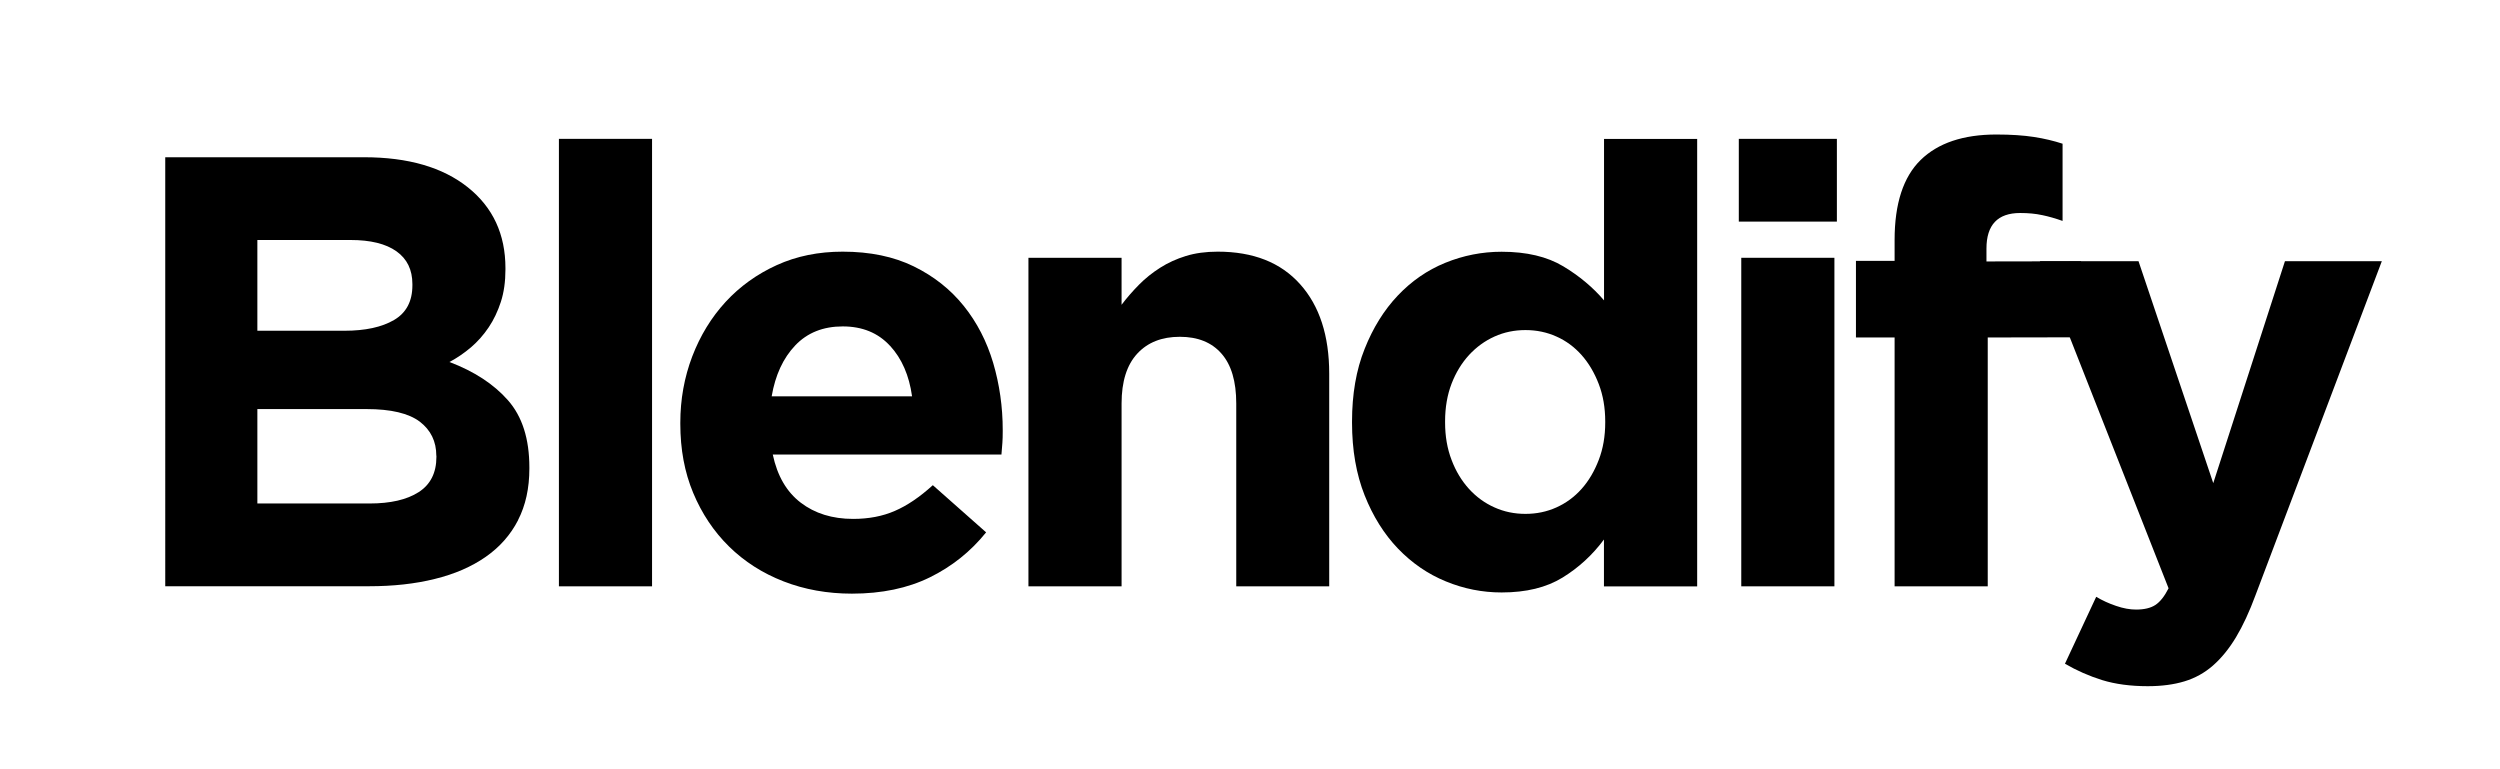 <?xml version="1.0" encoding="UTF-8"?>
<svg id="Layer_1" data-name="Layer 1" xmlns="http://www.w3.org/2000/svg" viewBox="0 0 293.65 90.35">
  <defs>
    <style>
      .cls-1 {
        fill: #000;
        stroke-width: 0px;
      }
    </style>
  </defs>
  <path class="cls-1" d="M60.86,61.09c-.89,1.73-2.16,3.17-3.81,4.32s-3.64,2.02-5.97,2.59c-2.32.58-4.9.86-7.73.86h-23.94V18.47h23.36c5.17,0,9.23,1.18,12.18,3.53,2.95,2.35,4.42,5.52,4.42,9.5v.14c0,1.44-.18,2.71-.54,3.82-.36,1.1-.83,2.1-1.43,2.99-.6.89-1.29,1.67-2.07,2.34-.79.67-1.63,1.25-2.54,1.73,2.91,1.1,5.21,2.6,6.88,4.5,1.67,1.9,2.51,4.52,2.51,7.88v.14c0,2.3-.44,4.32-1.33,6.05ZM48.44,33.37c0-1.68-.62-2.96-1.87-3.85-1.25-.89-3.05-1.33-5.4-1.33h-10.94v10.66h10.22c2.45,0,4.39-.42,5.83-1.26,1.44-.84,2.16-2.2,2.16-4.07v-.14ZM51.25,53.53c0-1.68-.65-3.01-1.94-4-1.3-.98-3.38-1.48-6.26-1.48h-12.82v11.09h13.18c2.45,0,4.37-.44,5.76-1.33,1.39-.89,2.09-2.27,2.09-4.14v-.14Z"/>
  <path class="cls-1" d="M65.65,68.87V16.31h10.94v52.56h-10.94Z"/>
  <path class="cls-1" d="M117.74,52.02c-.02.38-.06.84-.11,1.37h-26.86c.53,2.5,1.62,4.38,3.28,5.65,1.66,1.27,3.71,1.91,6.16,1.91,1.82,0,3.46-.31,4.9-.94,1.44-.62,2.93-1.63,4.46-3.02l6.26,5.54c-1.82,2.26-4.03,4.02-6.62,5.29-2.59,1.27-5.64,1.91-9.14,1.91-2.88,0-5.56-.48-8.03-1.44-2.47-.96-4.61-2.33-6.41-4.1-1.8-1.77-3.2-3.88-4.21-6.3-1.01-2.42-1.51-5.12-1.51-8.1v-.14c0-2.74.47-5.33,1.4-7.78.94-2.45,2.24-4.58,3.92-6.41,1.68-1.82,3.68-3.26,6.01-4.32,2.33-1.06,4.91-1.58,7.74-1.58,3.22,0,6,.58,8.35,1.73,2.35,1.15,4.31,2.7,5.87,4.64,1.56,1.94,2.71,4.18,3.46,6.7.74,2.52,1.12,5.15,1.12,7.88v.14c0,.53-.01.98-.04,1.37ZM104.53,40.61c-1.39-1.51-3.24-2.27-5.54-2.27s-4.16.74-5.58,2.23c-1.42,1.49-2.34,3.48-2.77,5.98h16.49c-.34-2.45-1.2-4.43-2.59-5.94Z"/>
  <path class="cls-1" d="M145.21,68.87v-21.48c0-2.59-.58-4.54-1.73-5.85-1.15-1.32-2.78-1.98-4.9-1.98s-3.78.66-5,1.98c-1.22,1.32-1.84,3.27-1.84,5.85v21.48h-10.94V30.28h10.94v5.52c.62-.82,1.31-1.61,2.05-2.36.74-.75,1.57-1.41,2.48-1.99.91-.58,1.92-1.04,3.02-1.38,1.1-.34,2.35-.51,3.74-.51,4.18,0,7.4,1.27,9.68,3.82,2.28,2.54,3.42,6.05,3.42,10.51v24.98h-10.94Z"/>
  <path class="cls-1" d="M188.4,68.87v-5.5c-1.34,1.81-2.96,3.3-4.86,4.47-1.9,1.17-4.28,1.75-7.16,1.75-2.26,0-4.44-.43-6.55-1.3-2.11-.86-3.98-2.15-5.62-3.85-1.63-1.7-2.94-3.79-3.92-6.26-.98-2.47-1.48-5.32-1.48-8.53v-.14c0-3.21.49-6.06,1.48-8.53.98-2.47,2.28-4.56,3.89-6.26,1.61-1.7,3.47-2.99,5.58-3.85,2.11-.86,4.32-1.3,6.62-1.3,2.93,0,5.34.57,7.24,1.71,1.9,1.14,3.49,2.48,4.79,4v-18.96h10.94v52.56h-10.94ZM188.55,49.5c0-1.6-.25-3.06-.76-4.39s-1.18-2.46-2.02-3.41c-.84-.94-1.82-1.67-2.95-2.17-1.13-.51-2.34-.76-3.64-.76s-2.51.25-3.64.76c-1.13.51-2.12,1.23-2.99,2.17-.86.94-1.55,2.07-2.05,3.37-.5,1.3-.76,2.78-.76,4.42v.14c0,1.6.25,3.06.76,4.39.5,1.33,1.19,2.46,2.05,3.41.86.94,1.86,1.67,2.99,2.17,1.13.51,2.34.76,3.64.76s2.51-.25,3.64-.76c1.13-.51,2.11-1.23,2.95-2.17.84-.94,1.51-2.08,2.02-3.41s.76-2.79.76-4.39v-.14Z"/>
  <path class="cls-1" d="M204.24,26.03v-9.72h11.52v9.72h-11.52ZM204.53,68.87V30.28h10.94v38.59h-10.94Z"/>
  <path class="cls-1" d="M239.88,25.27c-.77-.17-1.63-.25-2.59-.25-2.64,0-3.96,1.39-3.96,4.18v1.51l11.11-.02v8.93l-10.96.02v29.23h-10.94v-29.23h-4.54v-9h4.54v-2.45c0-4.27,1.02-7.4,3.06-9.4,2.04-1.99,5-2.99,8.89-2.99,1.73,0,3.2.1,4.43.29,1.22.19,2.34.46,3.35.79v9.07c-.82-.29-1.61-.52-2.38-.68Z"/>
  <path class="cls-1" d="M264.94,69.89c-.72,1.95-1.49,3.61-2.3,4.96-.82,1.36-1.72,2.46-2.7,3.32-.98.86-2.1,1.48-3.35,1.86-1.25.38-2.69.57-4.32.57-2.02,0-3.79-.24-5.33-.71-1.54-.48-3-1.12-4.39-1.93l3.67-7.86c.72.43,1.5.79,2.34,1.07.84.29,1.62.43,2.34.43.96,0,1.72-.18,2.27-.54.55-.36,1.07-1.01,1.55-1.96l-15.12-38.42h11.59l8.78,26.07,8.42-26.07h11.38l-14.83,39.21Z"/>
</svg>